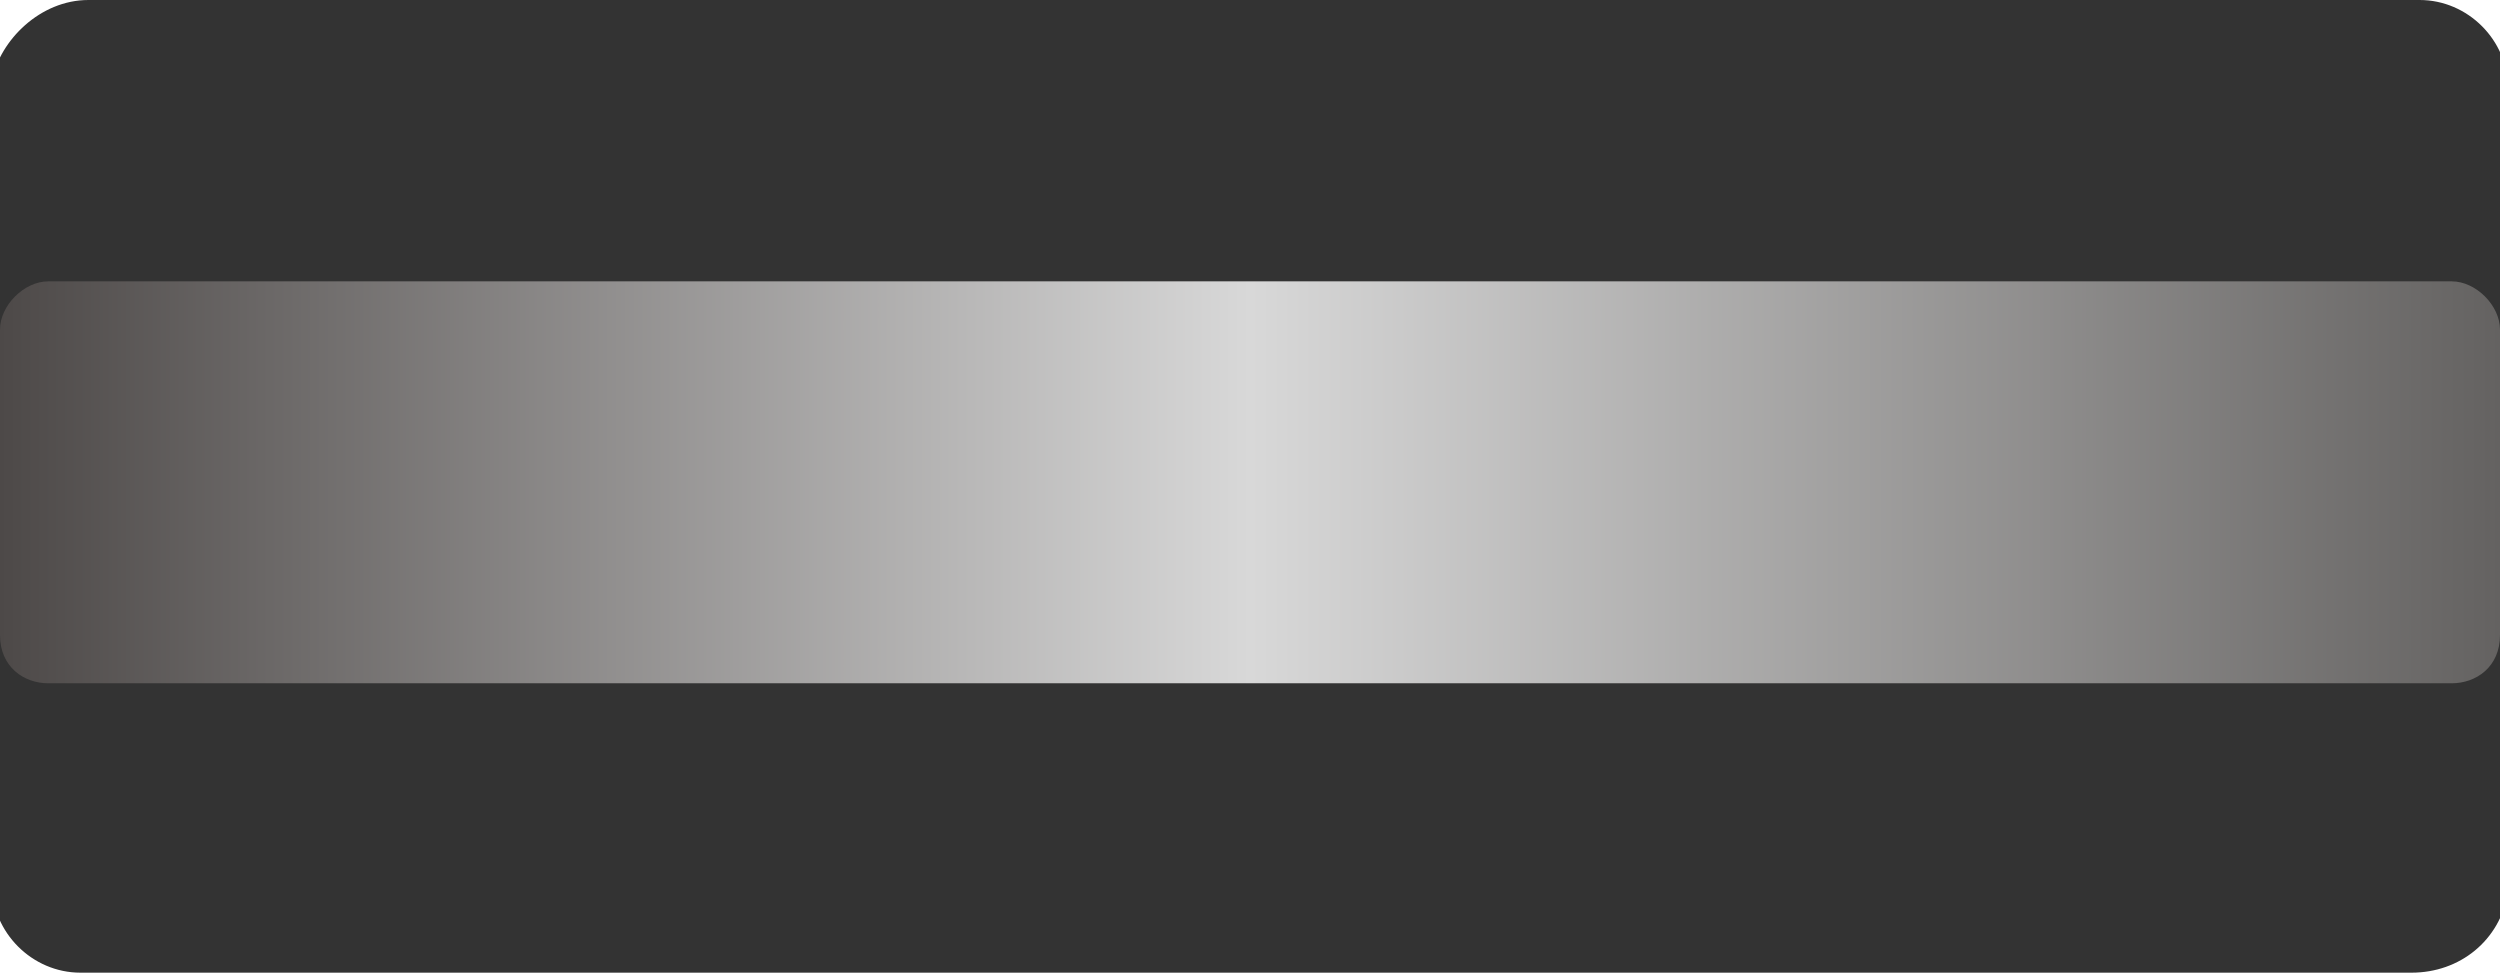 <?xml version="1.0" encoding="utf-8"?>
<!-- Generator: Adobe Illustrator 22.1.0, SVG Export Plug-In . SVG Version: 6.00 Build 0)  -->
<svg version="1.1" id="btn_x5F_autoplay" xmlns="http://www.w3.org/2000/svg" xmlns:xlink="http://www.w3.org/1999/xlink" x="0px"
	 y="0px" viewBox="0 0 31.1 12.1" style="enable-background:new 0 0 31.1 12.1;" xml:space="preserve">
<style type="text/css">
	.st0{fill:#333333;}
	.st1{fill:url(#SVGID_1_);}
</style>
<g>
	<path class="st0" d="M30,12.1h-29c-0.6,0-1.1-0.5-1.1-1.1v-10C0,0.5,0.5,0,1.1,0h29c0.6,0,1.1,0.5,1.1,1.1v10
		C31.1,11.7,30.6,12.1,30,12.1z"/>
	<linearGradient id="SVGID_1_" gradientUnits="userSpaceOnUse" x1="0" y1="6.024" x2="31.103" y2="6.024">
		<stop  offset="0" style="stop-color:#4D4948"/>
		<stop  offset="0.5" style="stop-color:#D8D8D8"/>
		<stop  offset="1" style="stop-color:#646261"/>
	</linearGradient>
	<path class="st1" d="M30.5,8.5H0.6C0.3,8.5,0,8.3,0,7.9l0-3.8c0-0.3,0.3-0.6,0.6-0.6h29.9c0.3,0,0.6,0.3,0.6,0.6v3.8
		C31.1,8.3,30.8,8.5,30.5,8.5z"/>
</g>
</svg>
